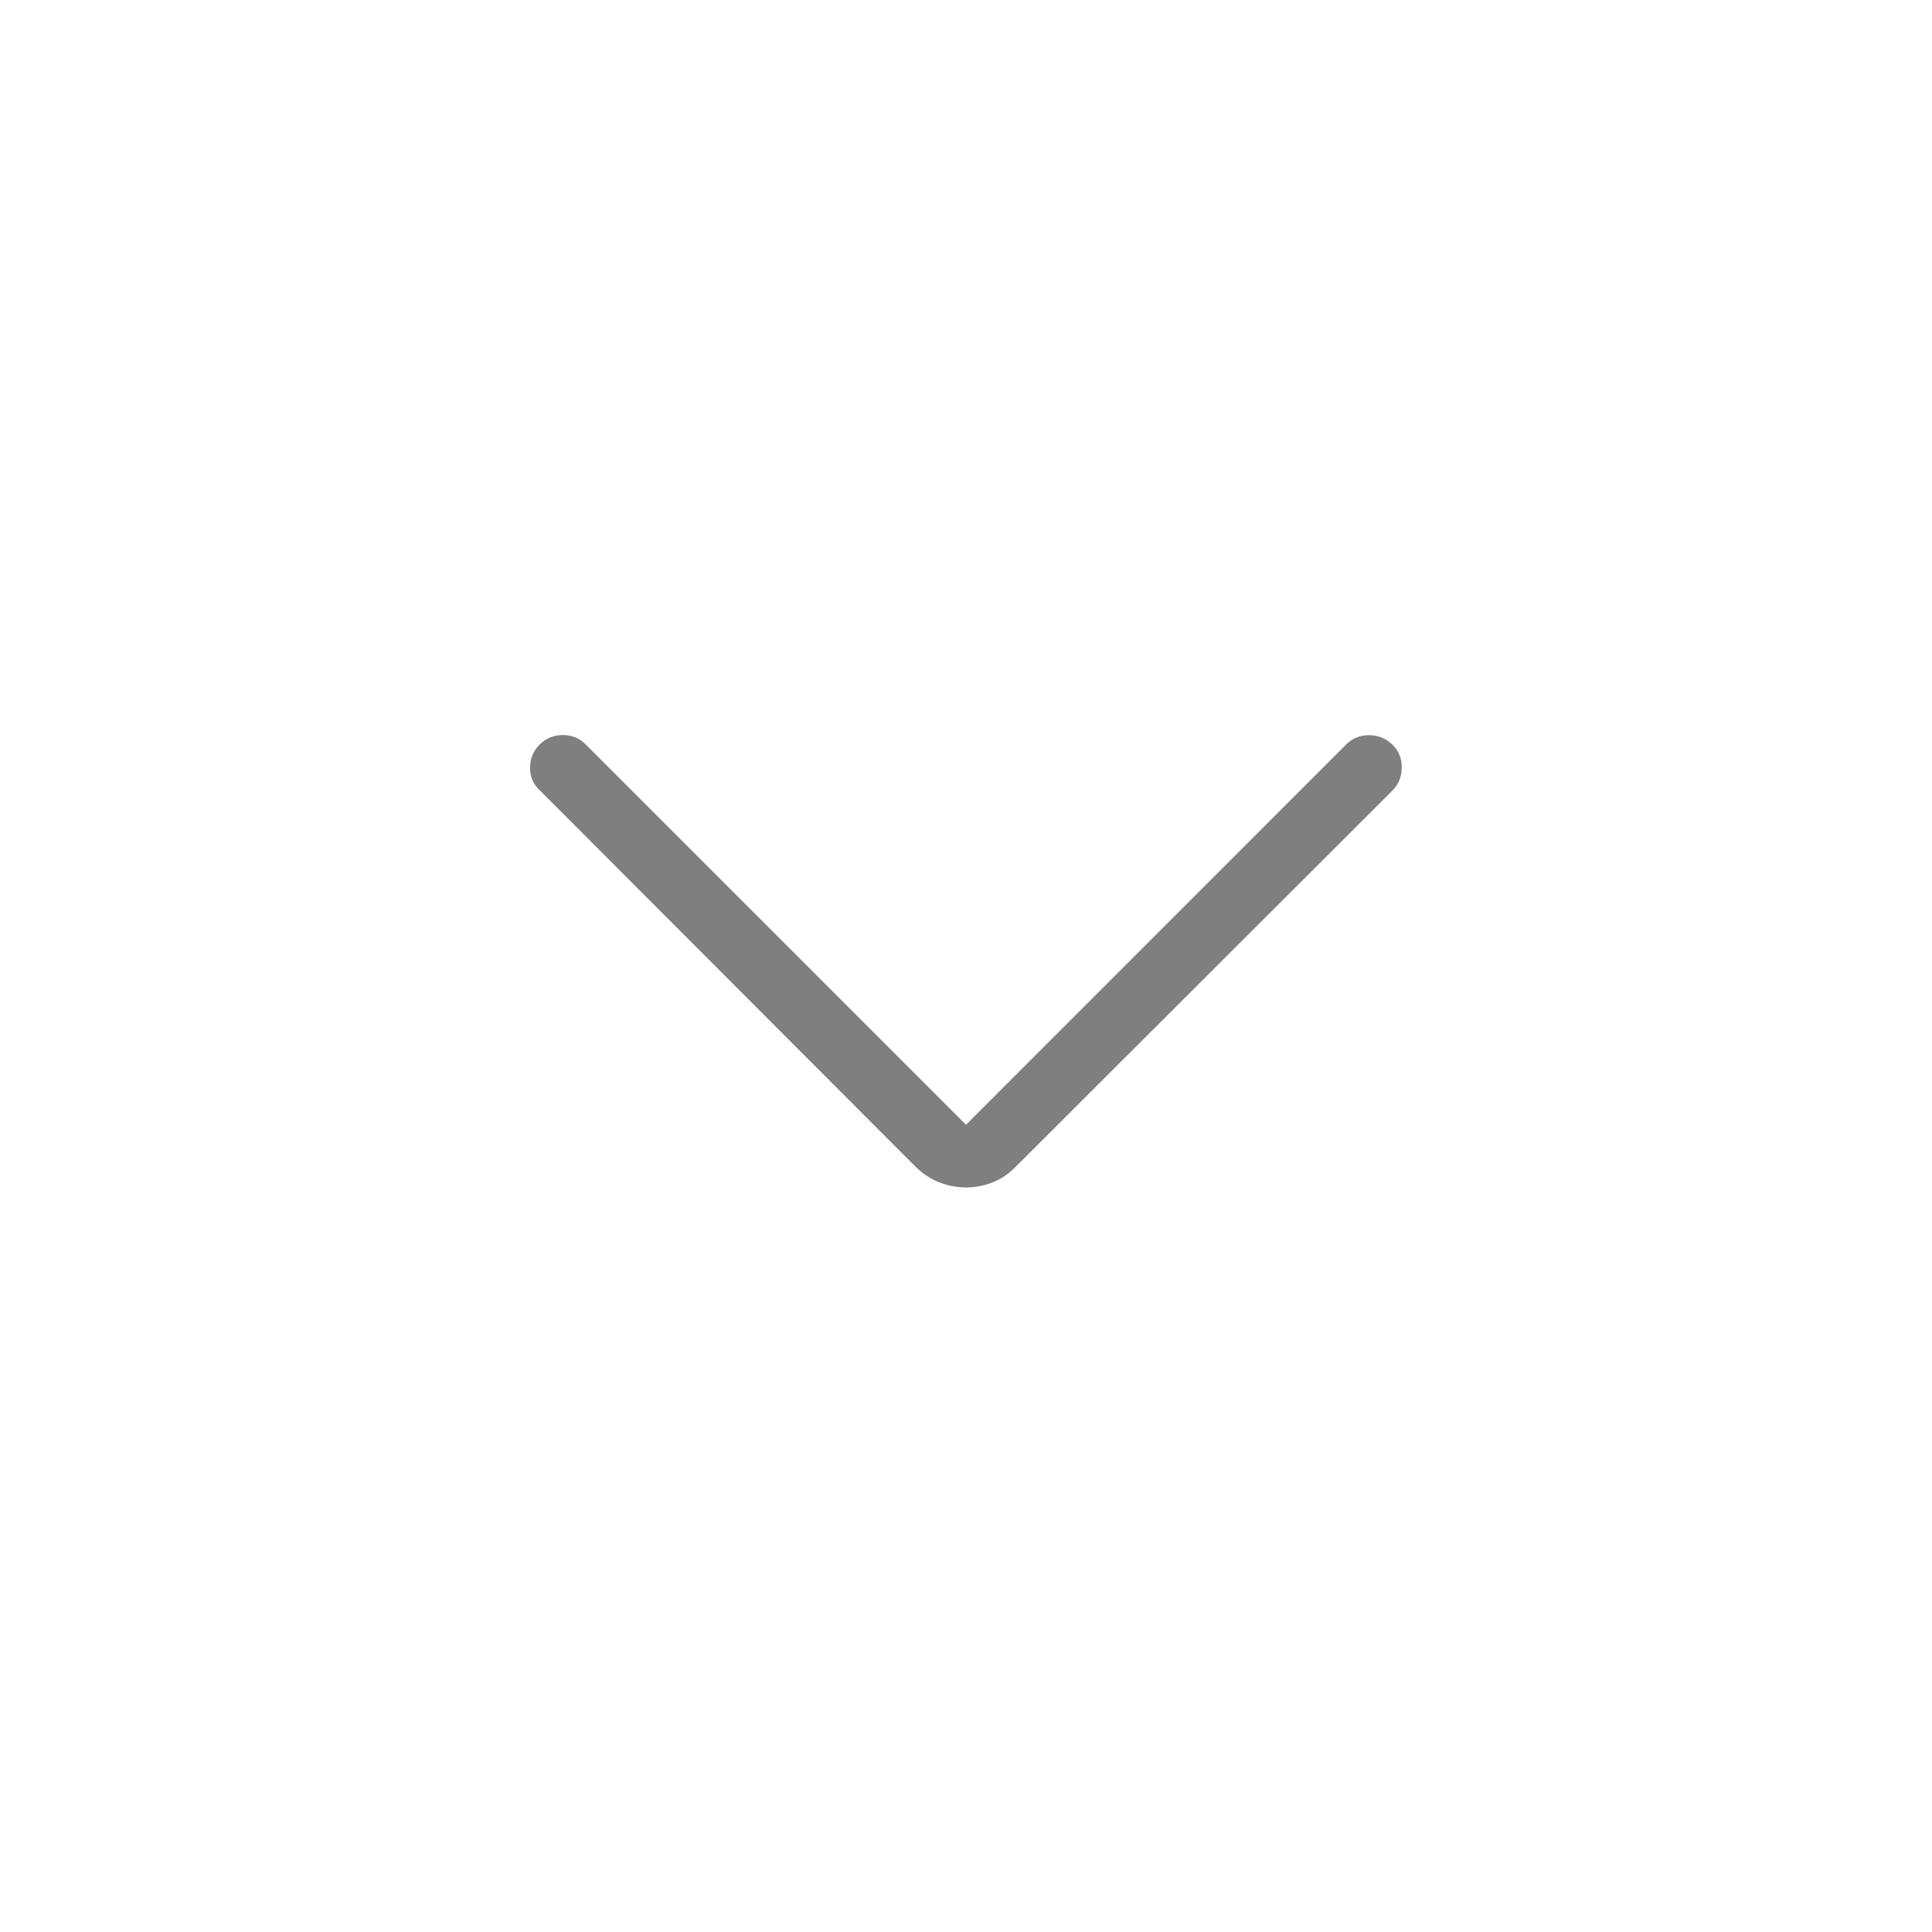 <svg width="24" height="24" viewBox="0 0 24 24" fill="none" xmlns="http://www.w3.org/2000/svg">
<mask id="mask0_2197_735" style="mask-type:alpha" maskUnits="userSpaceOnUse" x="4" y="4" width="16" height="16">
<rect x="4.8" y="19.2" width="14.4" height="14.4" transform="rotate(-90 4.8 19.2)" fill="#D9D9D9"/>
</mask>
<g mask="url(#mask0_2197_735)">
<path d="M12 13.972L16.723 9.248C16.801 9.171 16.895 9.132 17.008 9.133C17.121 9.133 17.216 9.172 17.295 9.249C17.374 9.323 17.413 9.417 17.413 9.532C17.413 9.647 17.374 9.744 17.295 9.823L12.608 14.503C12.521 14.59 12.425 14.653 12.32 14.692C12.214 14.731 12.107 14.751 12 14.751C11.892 14.751 11.785 14.731 11.68 14.692C11.574 14.653 11.476 14.59 11.383 14.503L6.701 9.813C6.622 9.739 6.583 9.646 6.585 9.534C6.586 9.422 6.625 9.326 6.704 9.248C6.783 9.171 6.878 9.132 6.99 9.131C7.102 9.13 7.197 9.169 7.276 9.248L12 13.972Z" fill="#7F7F7F"/>
</g>
</svg>
